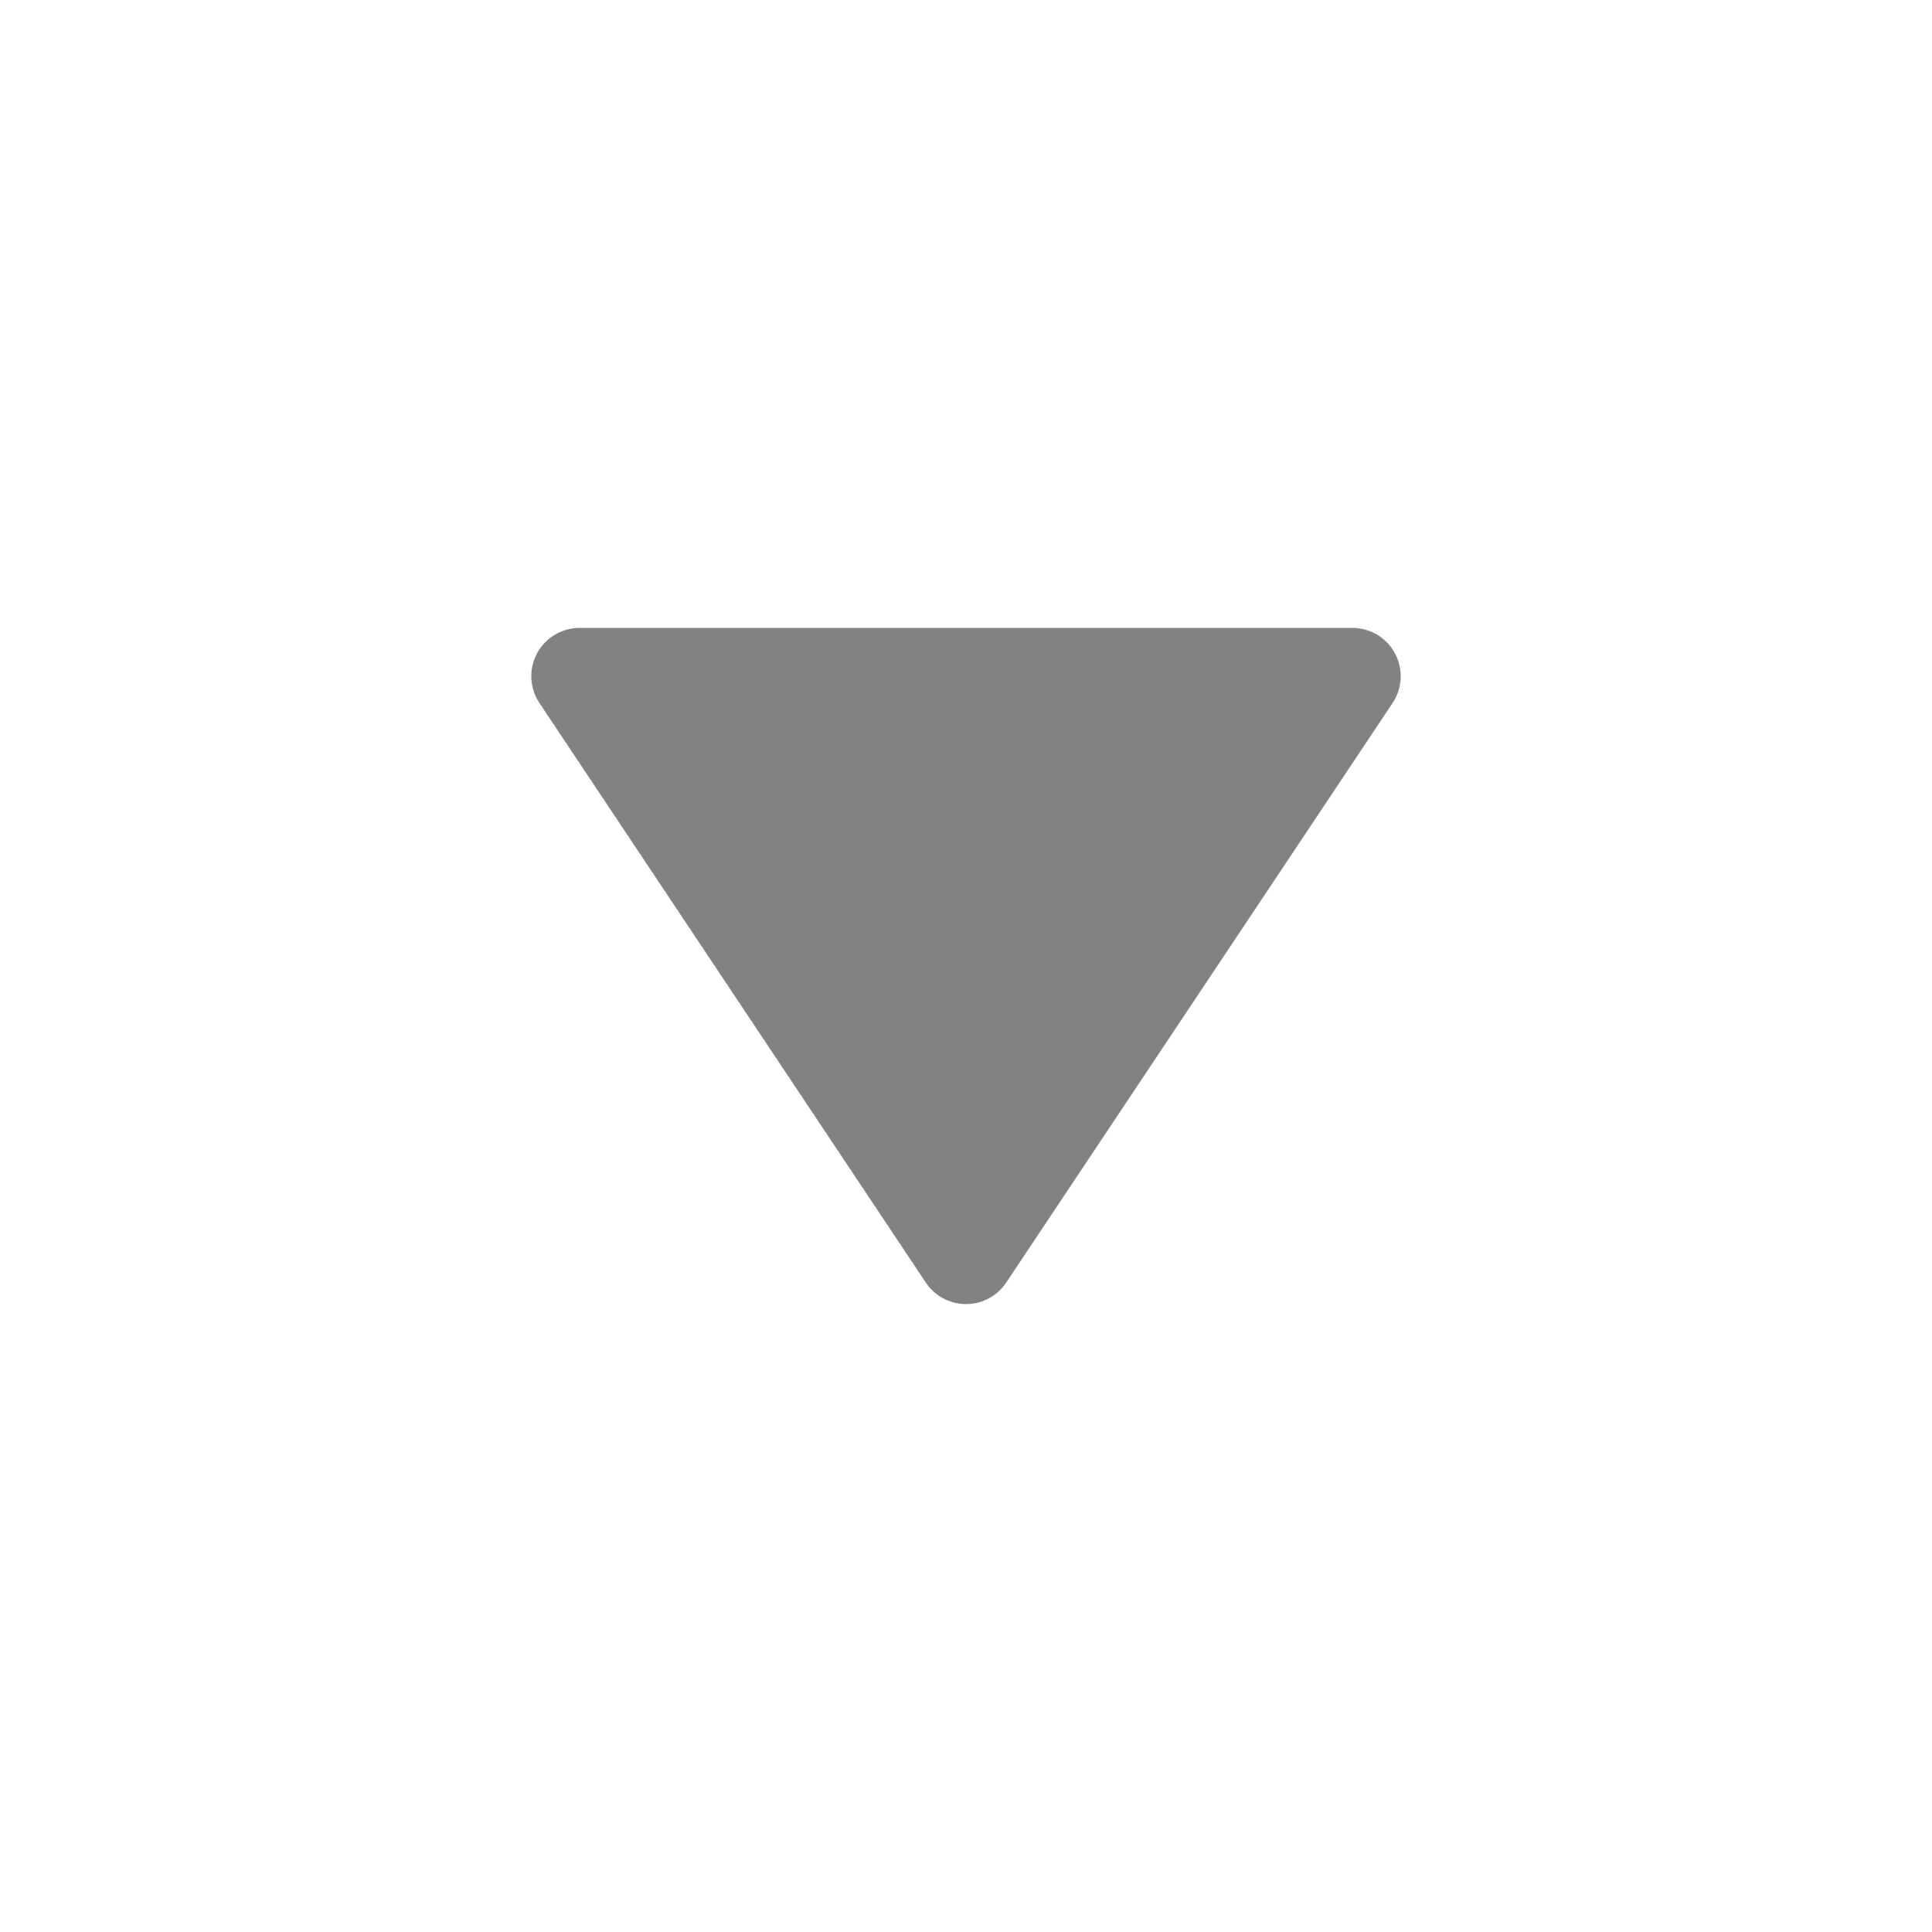 <svg width="20" height="20" viewBox="0 0 20 20" fill="none" xmlns="http://www.w3.org/2000/svg">
<path d="M14 7L6 7L10 13L14 7Z" fill="#828283" stroke="#828283" stroke-linecap="square" stroke-linejoin="round"/>
</svg>
